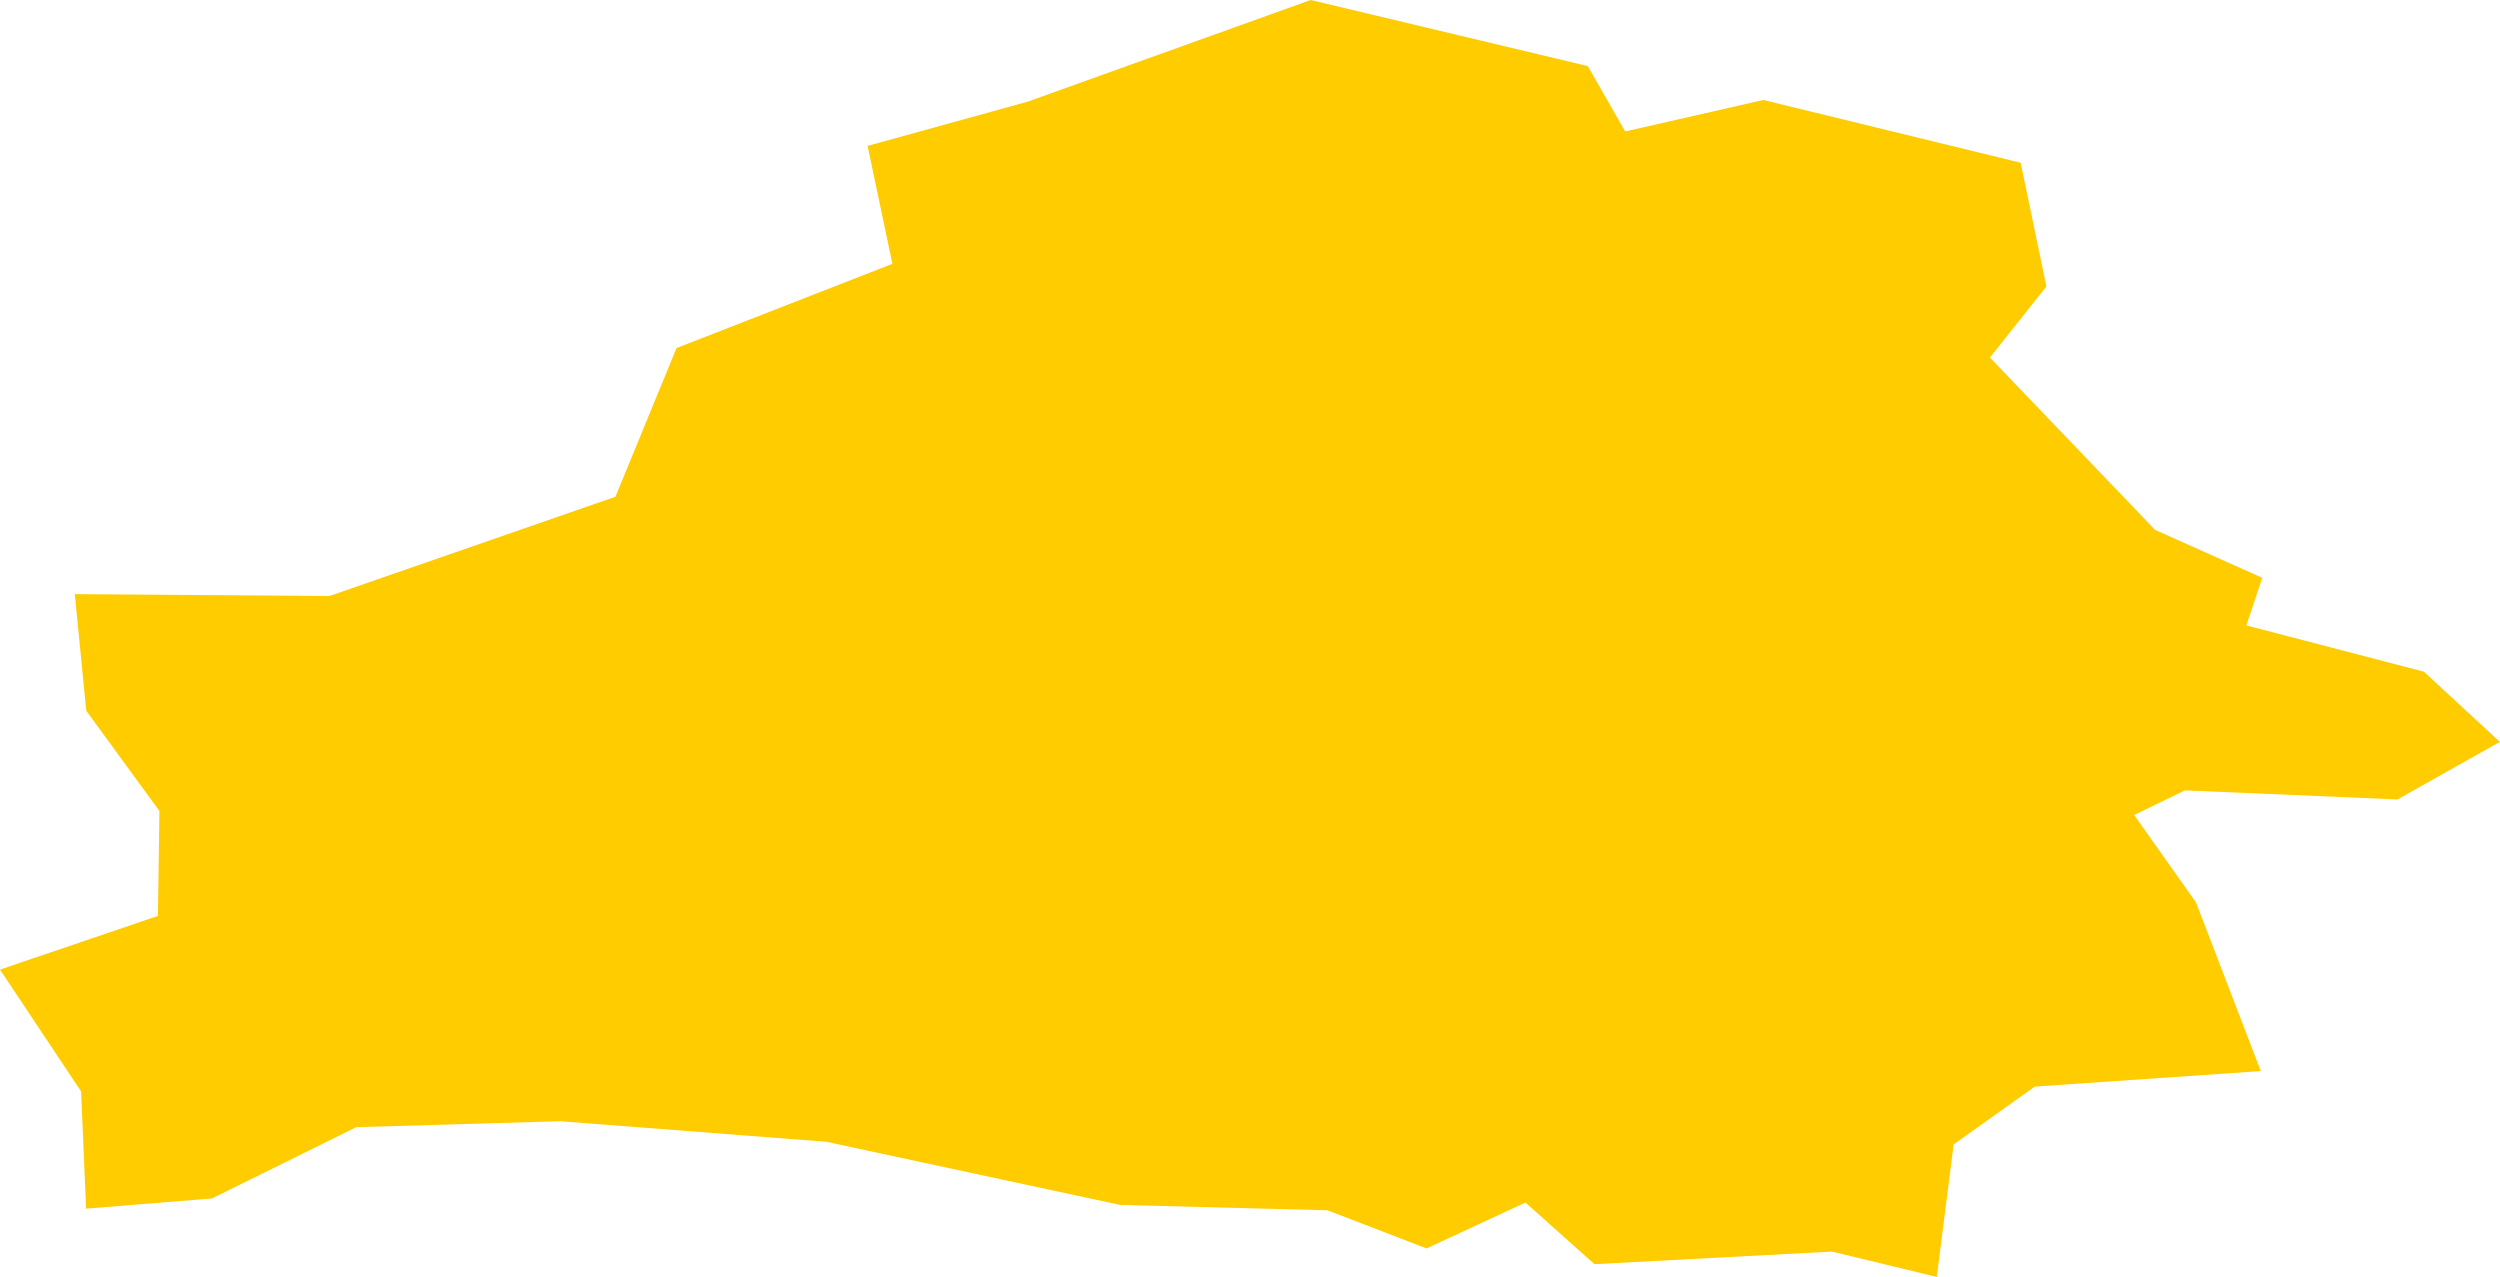 <?xml version="1.0" encoding="UTF-8" standalone="no"?>
<svg
   xmlns:dc="http://purl.org/dc/elements/1.1/"
   xmlns:cc="http://creativecommons.org/ns#"
   xmlns:rdf="http://www.w3.org/1999/02/22-rdf-syntax-ns#"
   xmlns:svg="http://www.w3.org/2000/svg"
   xmlns="http://www.w3.org/2000/svg"
   xmlns:sodipodi="http://sodipodi.sourceforge.net/DTD/sodipodi-0.dtd"
   xmlns:inkscape="http://www.inkscape.org/namespaces/inkscape"
   id="svg2"
   version="1.1"
   inkscape:version="0.91 r13725"
   sodipodi:docname="BLR.svg"
   width="13.503"
   height="6.897">
  <defs
     id="defs8" />
  <sodipodi:namedview
     pagecolor="#ffffff"
     bordercolor="#666666"
     borderopacity="1"
     objecttolerance="10"
     gridtolerance="10"
     guidetolerance="10"
     inkscape:pageopacity="0"
     inkscape:pageshadow="2"
     inkscape:window-width="480"
     inkscape:window-height="419"
     id="namedview6"
     showgrid="false"
     inkscape:zoom="2.36"
     inkscape:cx="-110.99484"
     inkscape:cy="5.0122617"
     inkscape:window-x="0"
     inkscape:window-y="0"
     inkscape:window-maximized="0"
     inkscape:current-layer="svg2" />
  <path
     d="m 0.405,3.209 1.375,0.01 1.544,-0.536 0.33,-0.803 1.166,-0.455 -0.134,-0.637 0.865,-0.239 1.528,-0.549 1.497,0.357 0.202,0.353 0.746,-0.17 1.39,0.339 0.139,0.668 -0.305,0.384 0.892,0.931 0.579,0.259 -0.086,0.257 0.959,0.25 0.41,0.379 -0.553,0.311 -1.148,-0.049 -0.274,0.133 0.334,0.472 0.35,0.911 -1.221,0.084 -0.438,0.312 -0.091,0.716 -0.566,-0.137 -1.283,0.068 -0.373,-0.333 -0.534,0.248 -0.535,-0.206 -1.12,-0.029 -1.587,-0.341 -1.437,-0.111 -1.102,0.032 -0.779,0.385 -0.68,0.055 -0.027,-0.633 L -2.5696905e-5,5.237 0.853,4.947 l 0.008,-0.567 -0.395,-0.541 -0.062,-0.629 z"
     style="fill:#ffcc00"
     id="path4"
     inkscape:connector-curvature="0" />
</svg>
